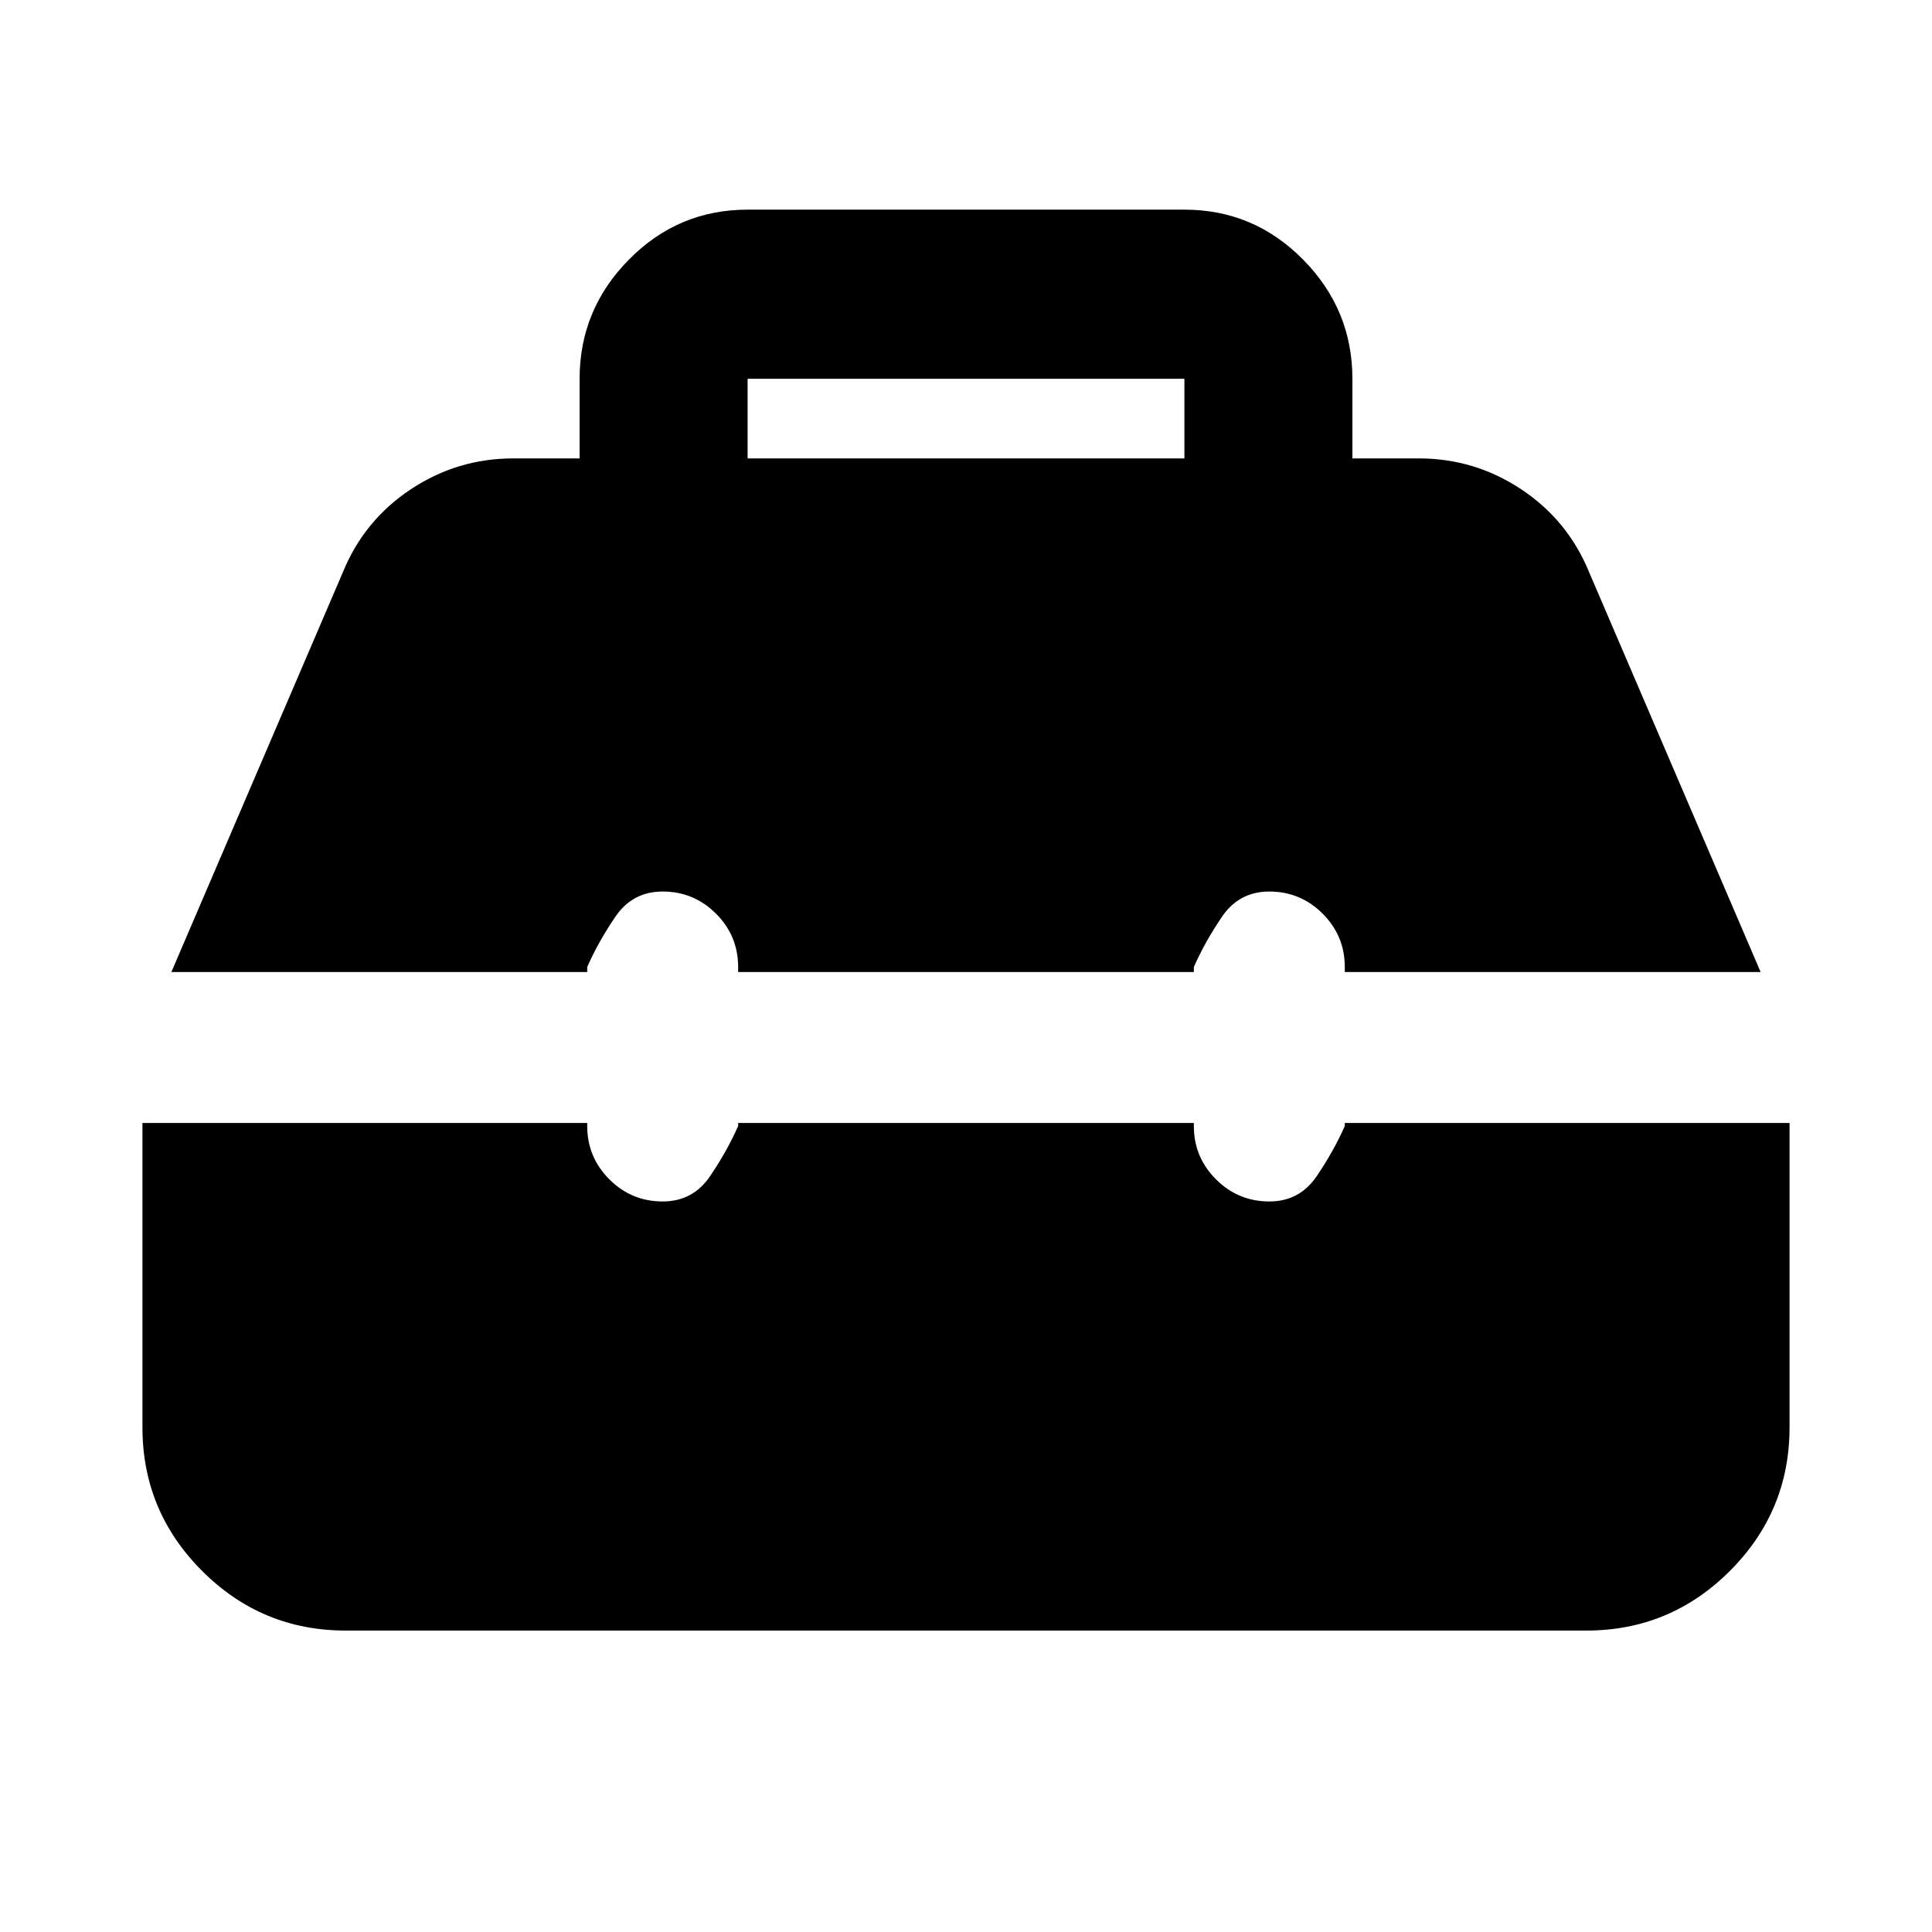 <svg xmlns="http://www.w3.org/2000/svg" height="24" viewBox="0 -960 960 960" width="24"><path d="M171.783-149.782q-41.726 0-71.363-29.638-29.638-29.637-29.638-71.363V-402h221.001v1.5q0 15.5 11 26.5t26.5 11q15 0 23.5-12.5t14-25v-1.5h226.434v1.5q0 15.5 11 26.5t26.5 11q15 0 23.5-12.5t14-25v-1.5h221.001v151.217q0 41.726-29.638 71.363-29.637 29.638-71.363 29.638H171.783ZM85.151-477l85.326-198.913q10.577-25.682 33.691-40.994 23.114-15.311 50.832-15.311h33v-39.566q0-34.391 24.491-59.217 24.49-24.827 58.988-24.827h217.042q34.498 0 58.988 24.827Q672-806.175 672-771.784v39.566h33q27.718 0 50.832 15.311 23.114 15.312 33.691 40.994L874.849-477H668.217v-2.5q0-15.5-11-26.5t-26.5-11q-15 0-23.5 12.5t-14 25v2.5H366.783v-2.5q0-15.5-11-26.5t-26.5-11q-15 0-23.5 12.5t-14 25v2.5H85.151ZM371.48-732.218h217.042v-39.566H371.479v39.566Z"/></svg>